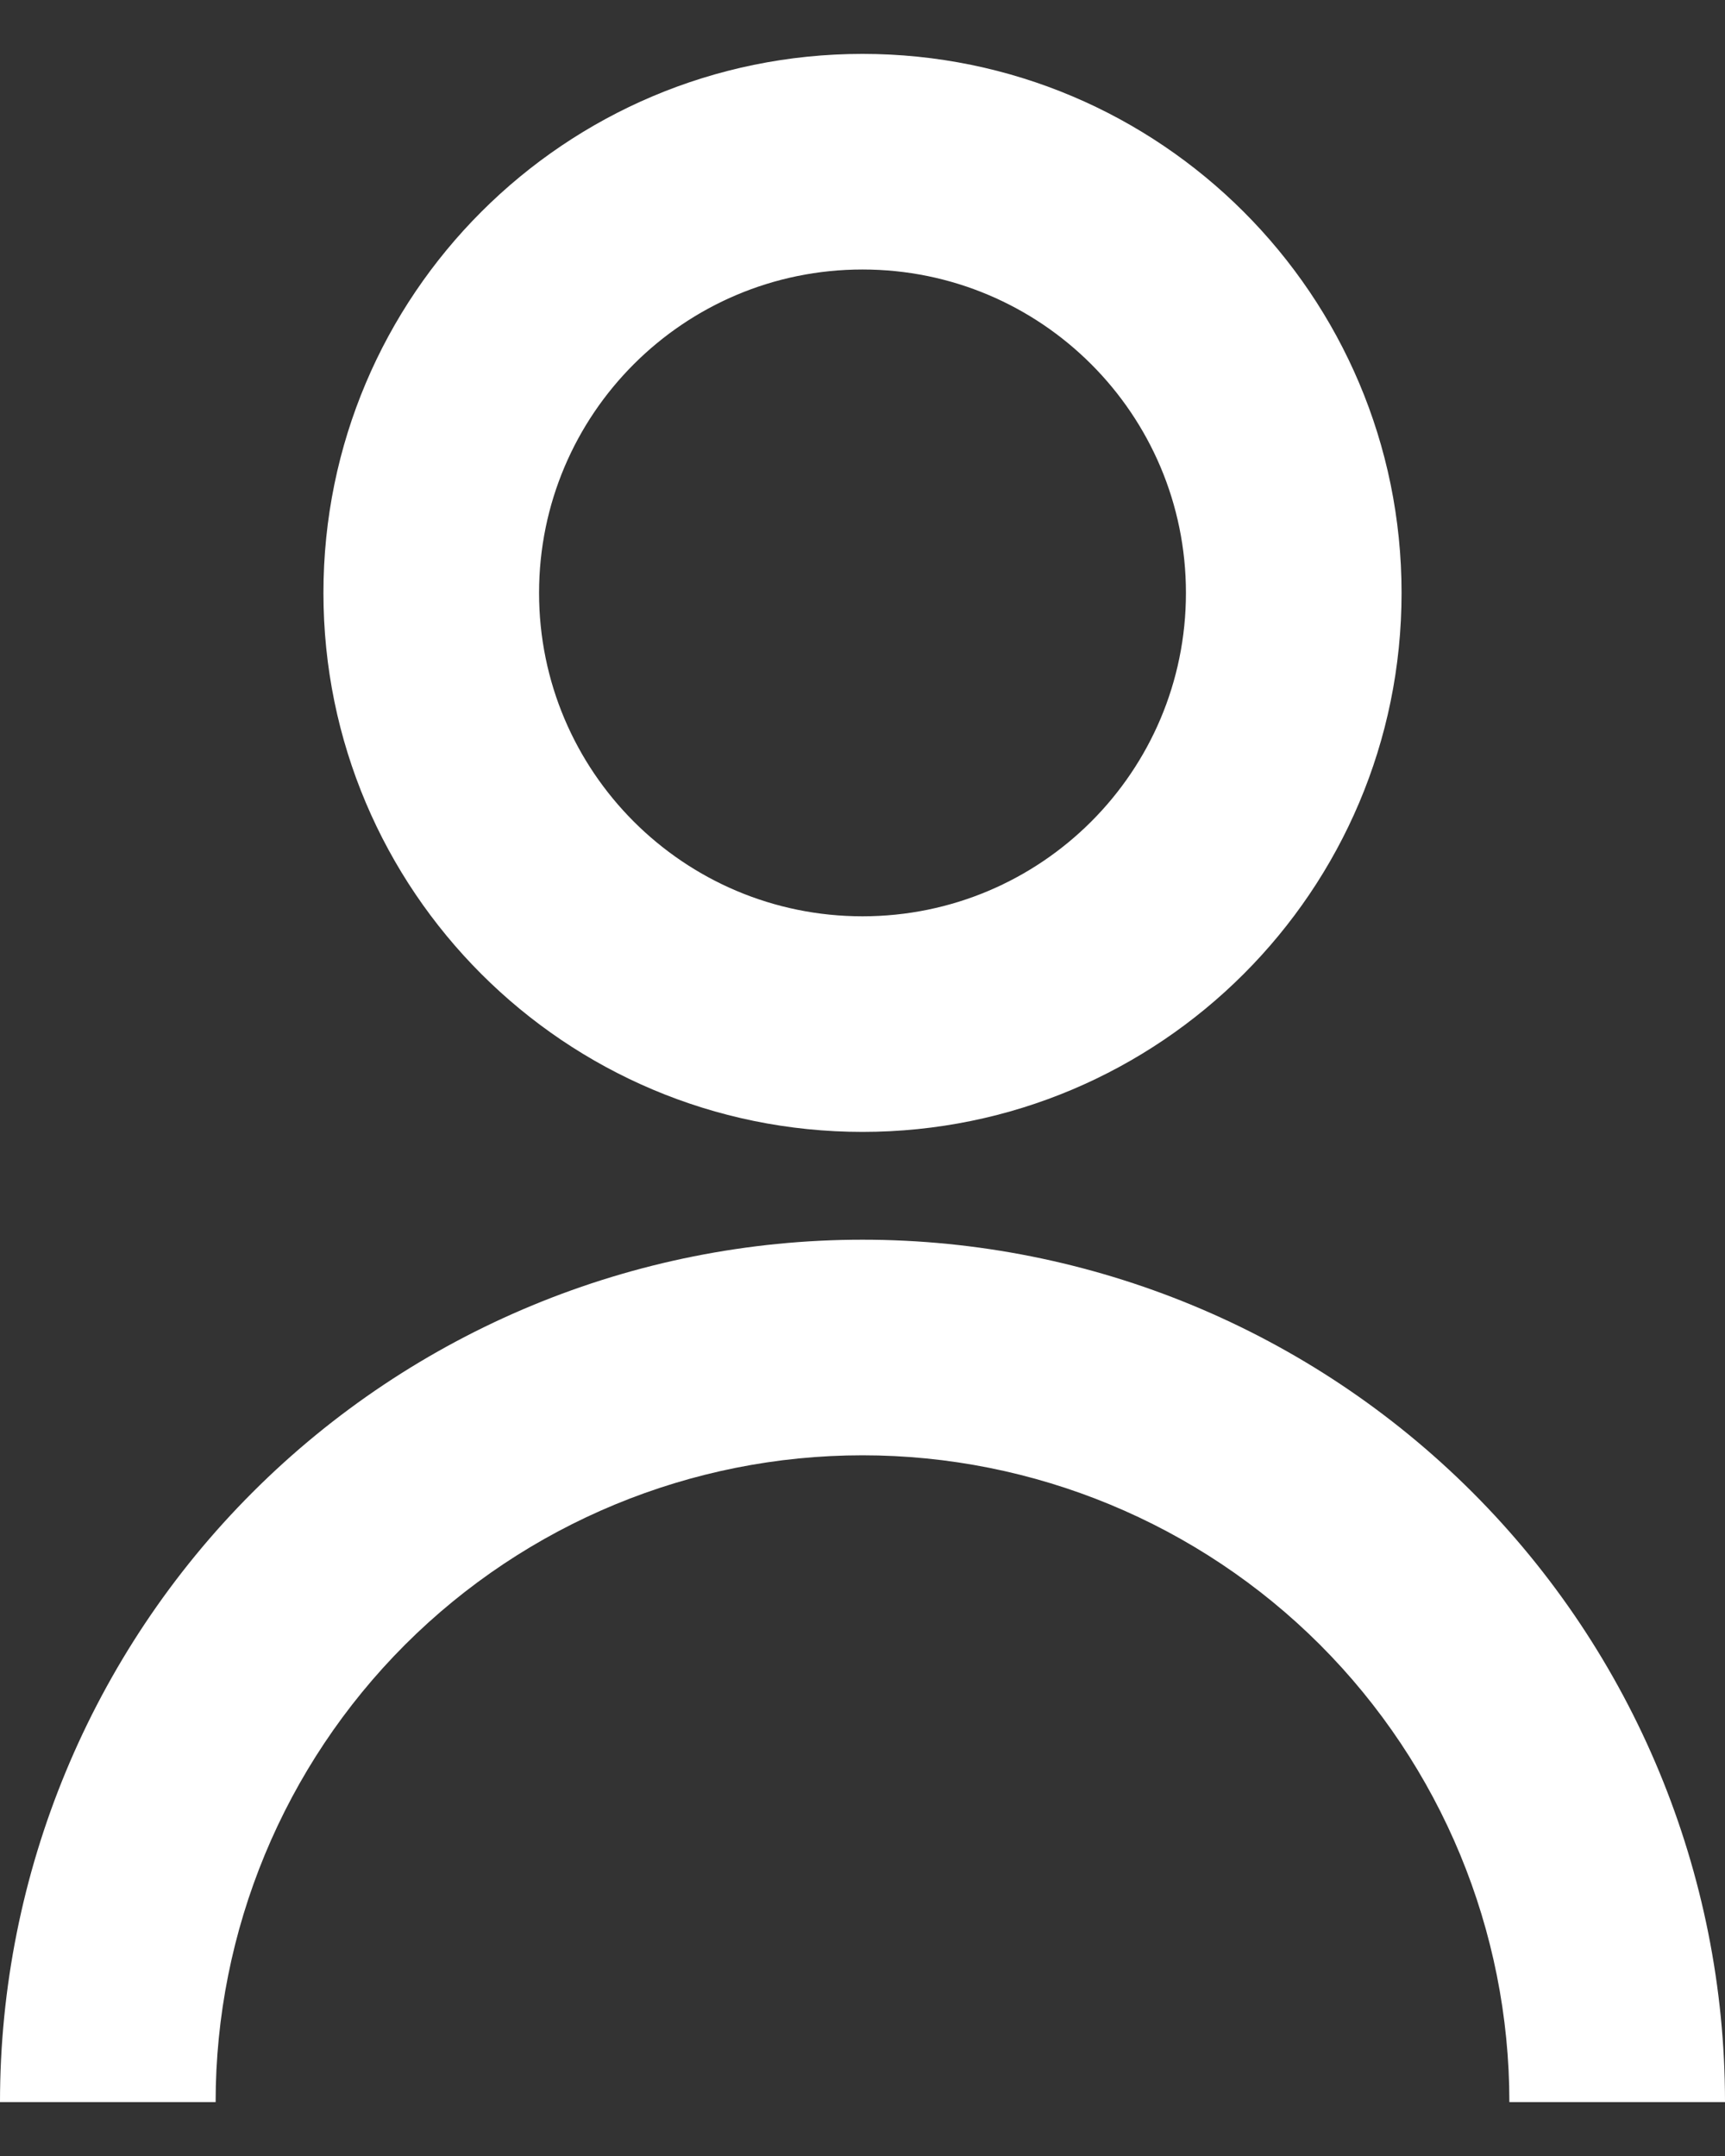<svg width="16" height="20" viewBox="0 0 16 20" fill="none" xmlns="http://www.w3.org/2000/svg">
<rect x="0" y="0" width="16" height="20" fill="#333333" stroke="none"/>
<g clip-path="url(#clip0_1_614)">
<path d="M3 5.5C3 2.739 5.239 0.5 8 0.5C10.761 0.5 13 2.739 13 5.5C13 8.261 10.761 10.5 8 10.5C5.239 10.5 3 8.261 3 5.5ZM8 8.5C9.657 8.5 11 7.157 11 5.5C11 3.843 9.657 2.5 8 2.5C6.343 2.5 5 3.843 5 5.5C5 7.157 6.343 8.5 8 8.5Z" fill="white"/>
<path d="M2.343 13.843C0.843 15.343 0 17.378 0 19.5H2C2 17.909 2.632 16.383 3.757 15.257C4.883 14.132 6.409 13.5 8 13.5C9.591 13.5 11.117 14.132 12.243 15.257C13.368 16.383 14 17.909 14 19.5H16C16 17.378 15.157 15.343 13.657 13.843C12.157 12.343 10.122 11.5 8 11.5C5.878 11.5 3.843 12.343 2.343 13.843Z" fill="white"/>
</g>
<defs>
<clipPath id="clip0_1_614">
<rect width="16" height="19" fill="white" transform="translate(0 0.5)"/>
</clipPath>
</defs>
</svg>
